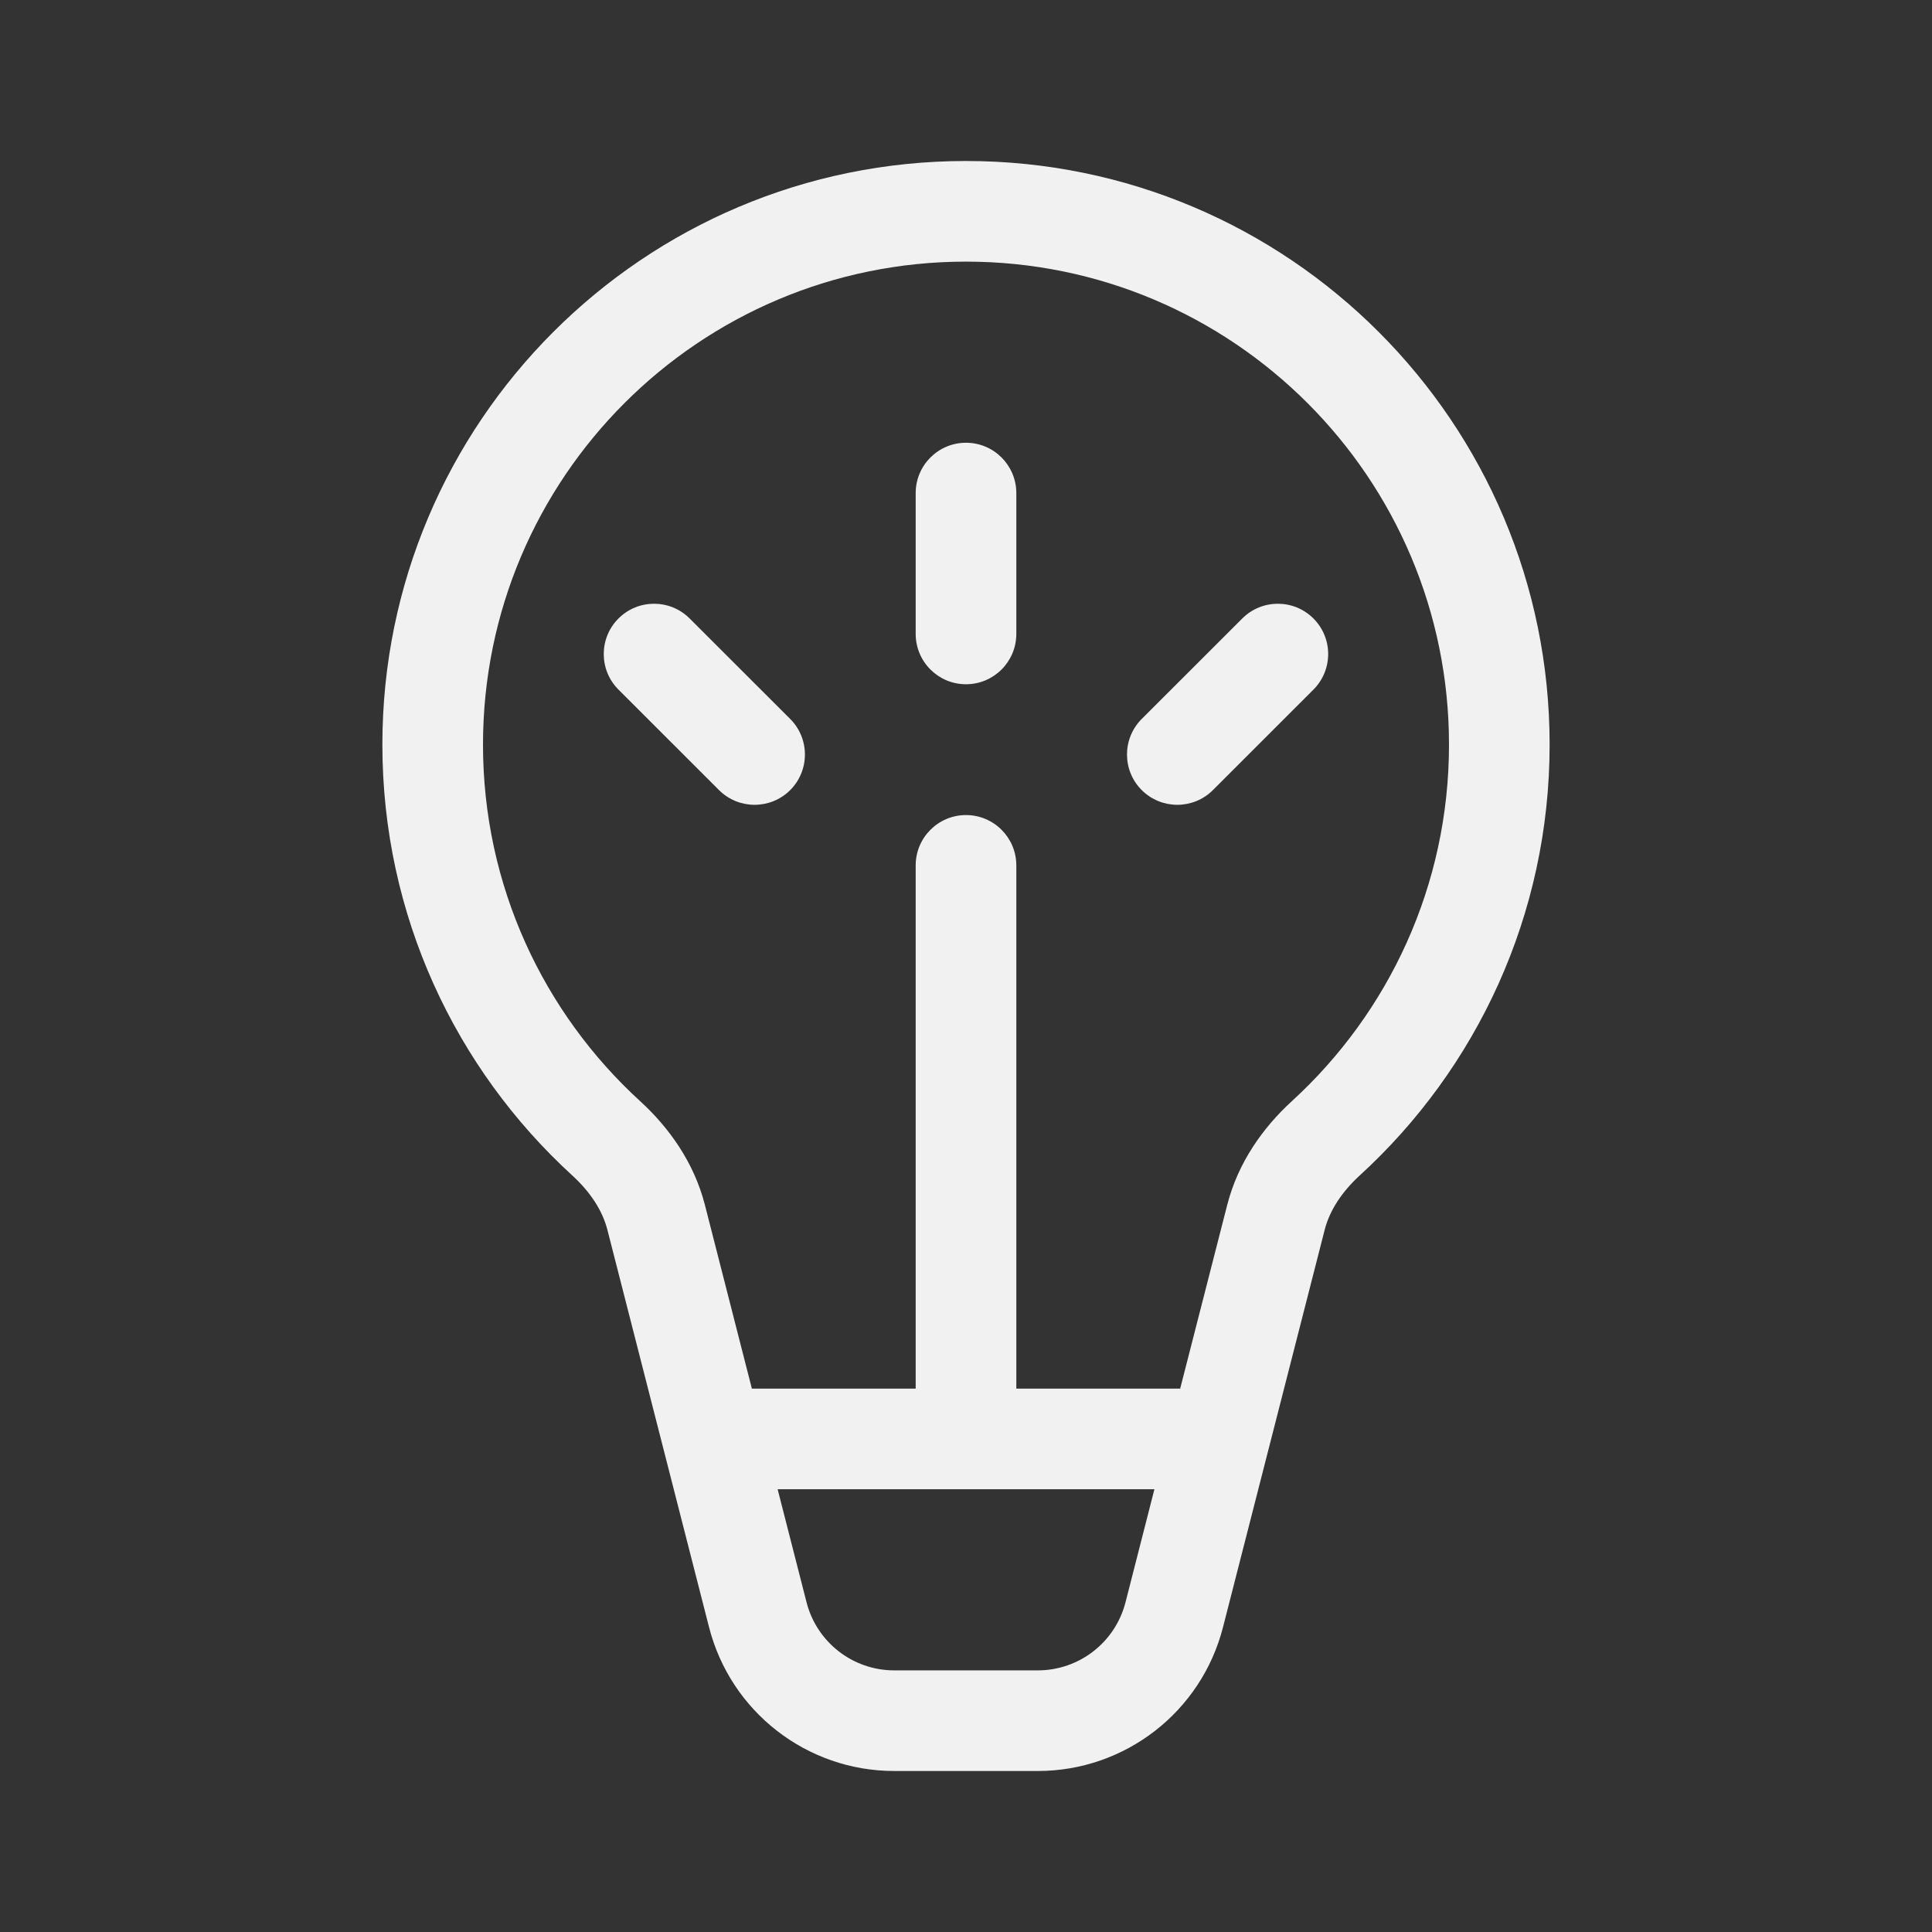 <svg width="48" height="48" viewBox="0 0 48 48" fill="none" xmlns="http://www.w3.org/2000/svg">
<rect x="0" y="0" width="48" height="48" fill="#333333" stroke="none"/>
<path d="M24 6.5C17.373 6.5 12 11.873 12 18.5C12 22.008 13.504 25.163 15.905 27.359C16.622 28.014 17.243 28.881 17.513 29.936L18.68 34.5H22.75V21.5C22.75 20.81 23.31 20.25 24 20.25C24.69 20.25 25.25 20.81 25.25 21.5V34.5H29.321L30.491 29.932C30.761 28.878 31.381 28.012 32.097 27.357C34.497 25.161 36 22.007 36 18.5C36 11.873 30.627 6.5 24 6.5ZM20.038 39.807C20.292 40.803 21.19 41.5 22.218 41.5H25.783C26.811 41.5 27.708 40.804 27.963 39.808L28.681 37H19.32L20.038 39.807ZM9.5 18.5C9.5 10.492 15.992 4 24 4C32.008 4 38.5 10.492 38.5 18.5C38.5 22.737 36.681 26.552 33.785 29.201C33.335 29.613 33.034 30.076 32.912 30.552L30.385 40.428C29.847 42.53 27.953 44 25.783 44H22.218C20.047 44 18.153 42.529 17.616 40.427L15.091 30.556C14.969 30.079 14.668 29.615 14.218 29.204C11.32 26.554 9.5 22.739 9.5 18.5ZM25.25 12.25C25.25 11.56 24.69 11 24 11C23.31 11 22.75 11.56 22.75 12.25V15.75C22.75 16.44 23.31 17 24 17C24.69 17 25.25 16.44 25.25 15.75V12.25ZM32.632 15.366C33.12 15.854 33.12 16.645 32.632 17.133L30.134 19.63C29.646 20.117 28.855 20.117 28.366 19.63C27.878 19.142 27.878 18.35 28.366 17.862L30.864 15.366C31.352 14.878 32.144 14.878 32.632 15.366ZM19.632 17.862C20.12 18.35 20.12 19.142 19.632 19.63C19.144 20.117 18.352 20.117 17.864 19.63L15.366 17.133C14.878 16.645 14.878 15.854 15.366 15.366C15.854 14.878 16.646 14.878 17.134 15.366L19.632 17.862Z" fill="#F1F1F1"/>
</svg>
